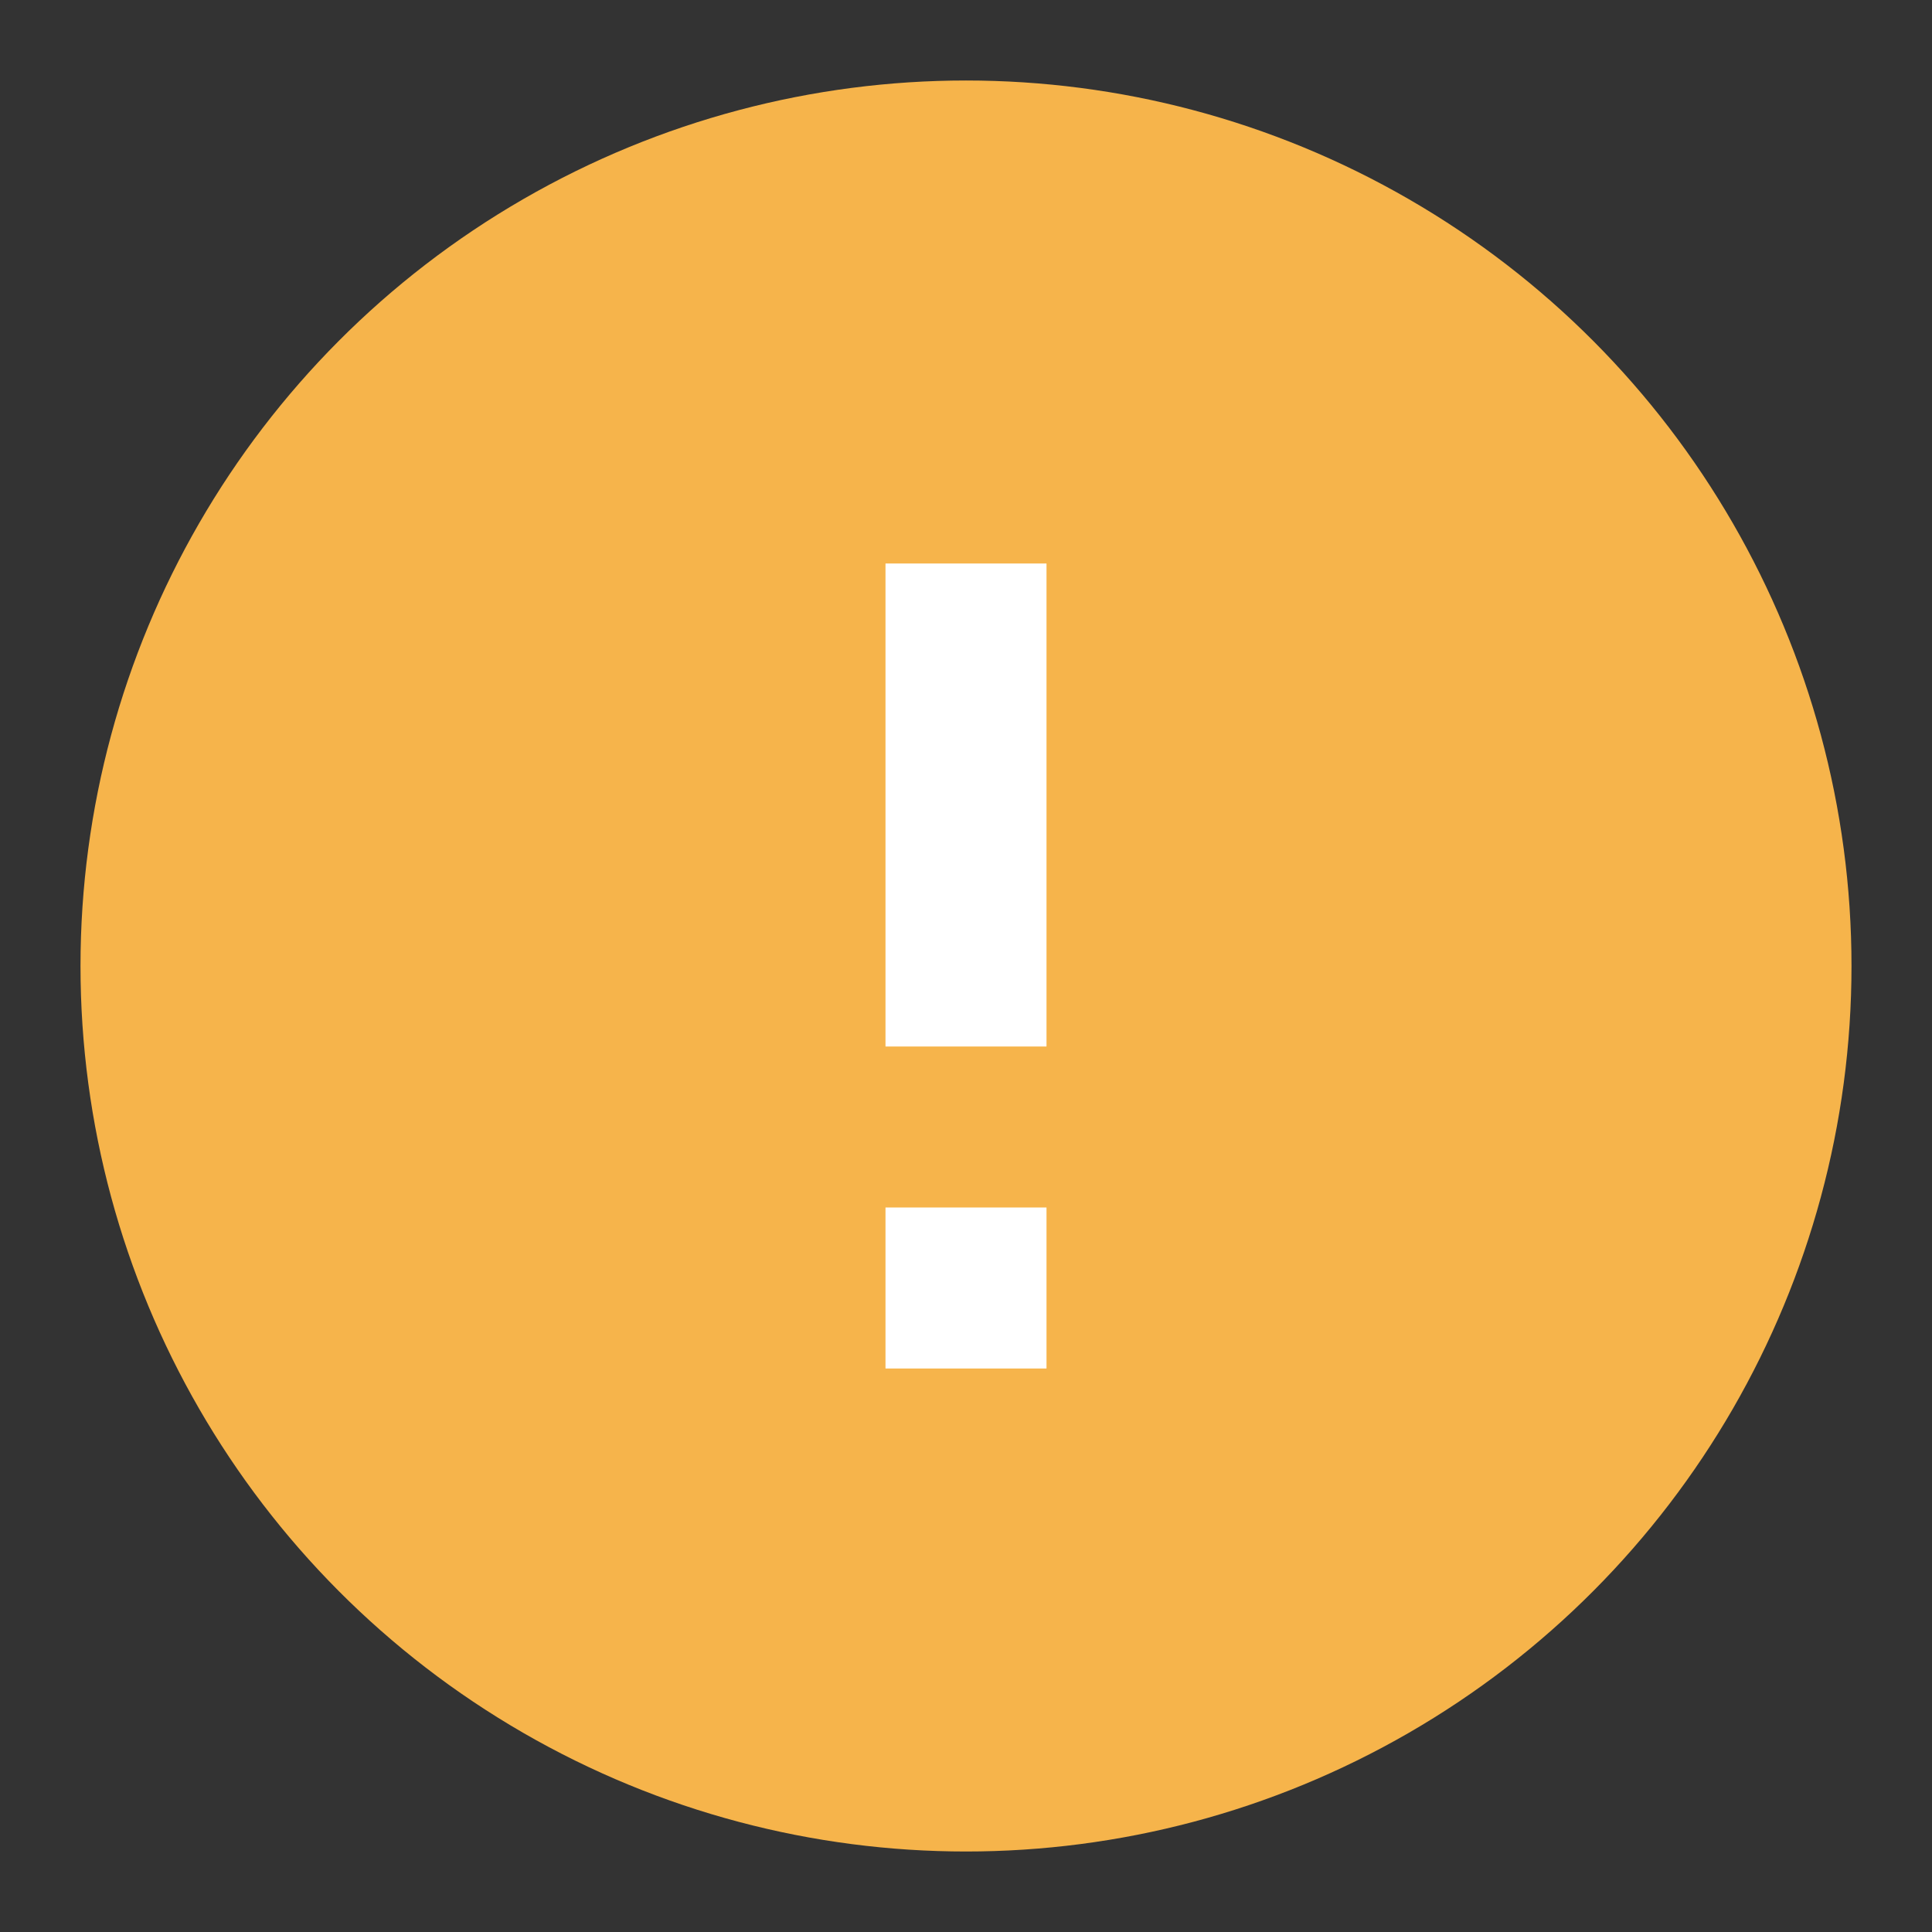 <svg xmlns="http://www.w3.org/2000/svg" viewBox="0 0 24 24">
  <rect x="0" y="0" width="24" height="24" fill="#333333" stroke="none"/>
  <g transform="translate(12 12)">
    <circle fill="#f6b44b" r="11"></circle>
    <g fill="#fff">
      <polygon points="-1 -5 1 -5 1 1 -1 1"></polygon>
      <polygon points="-1 3 1 3 1 5 -1 5"></polygon>
    </g>
  </g>
</svg>